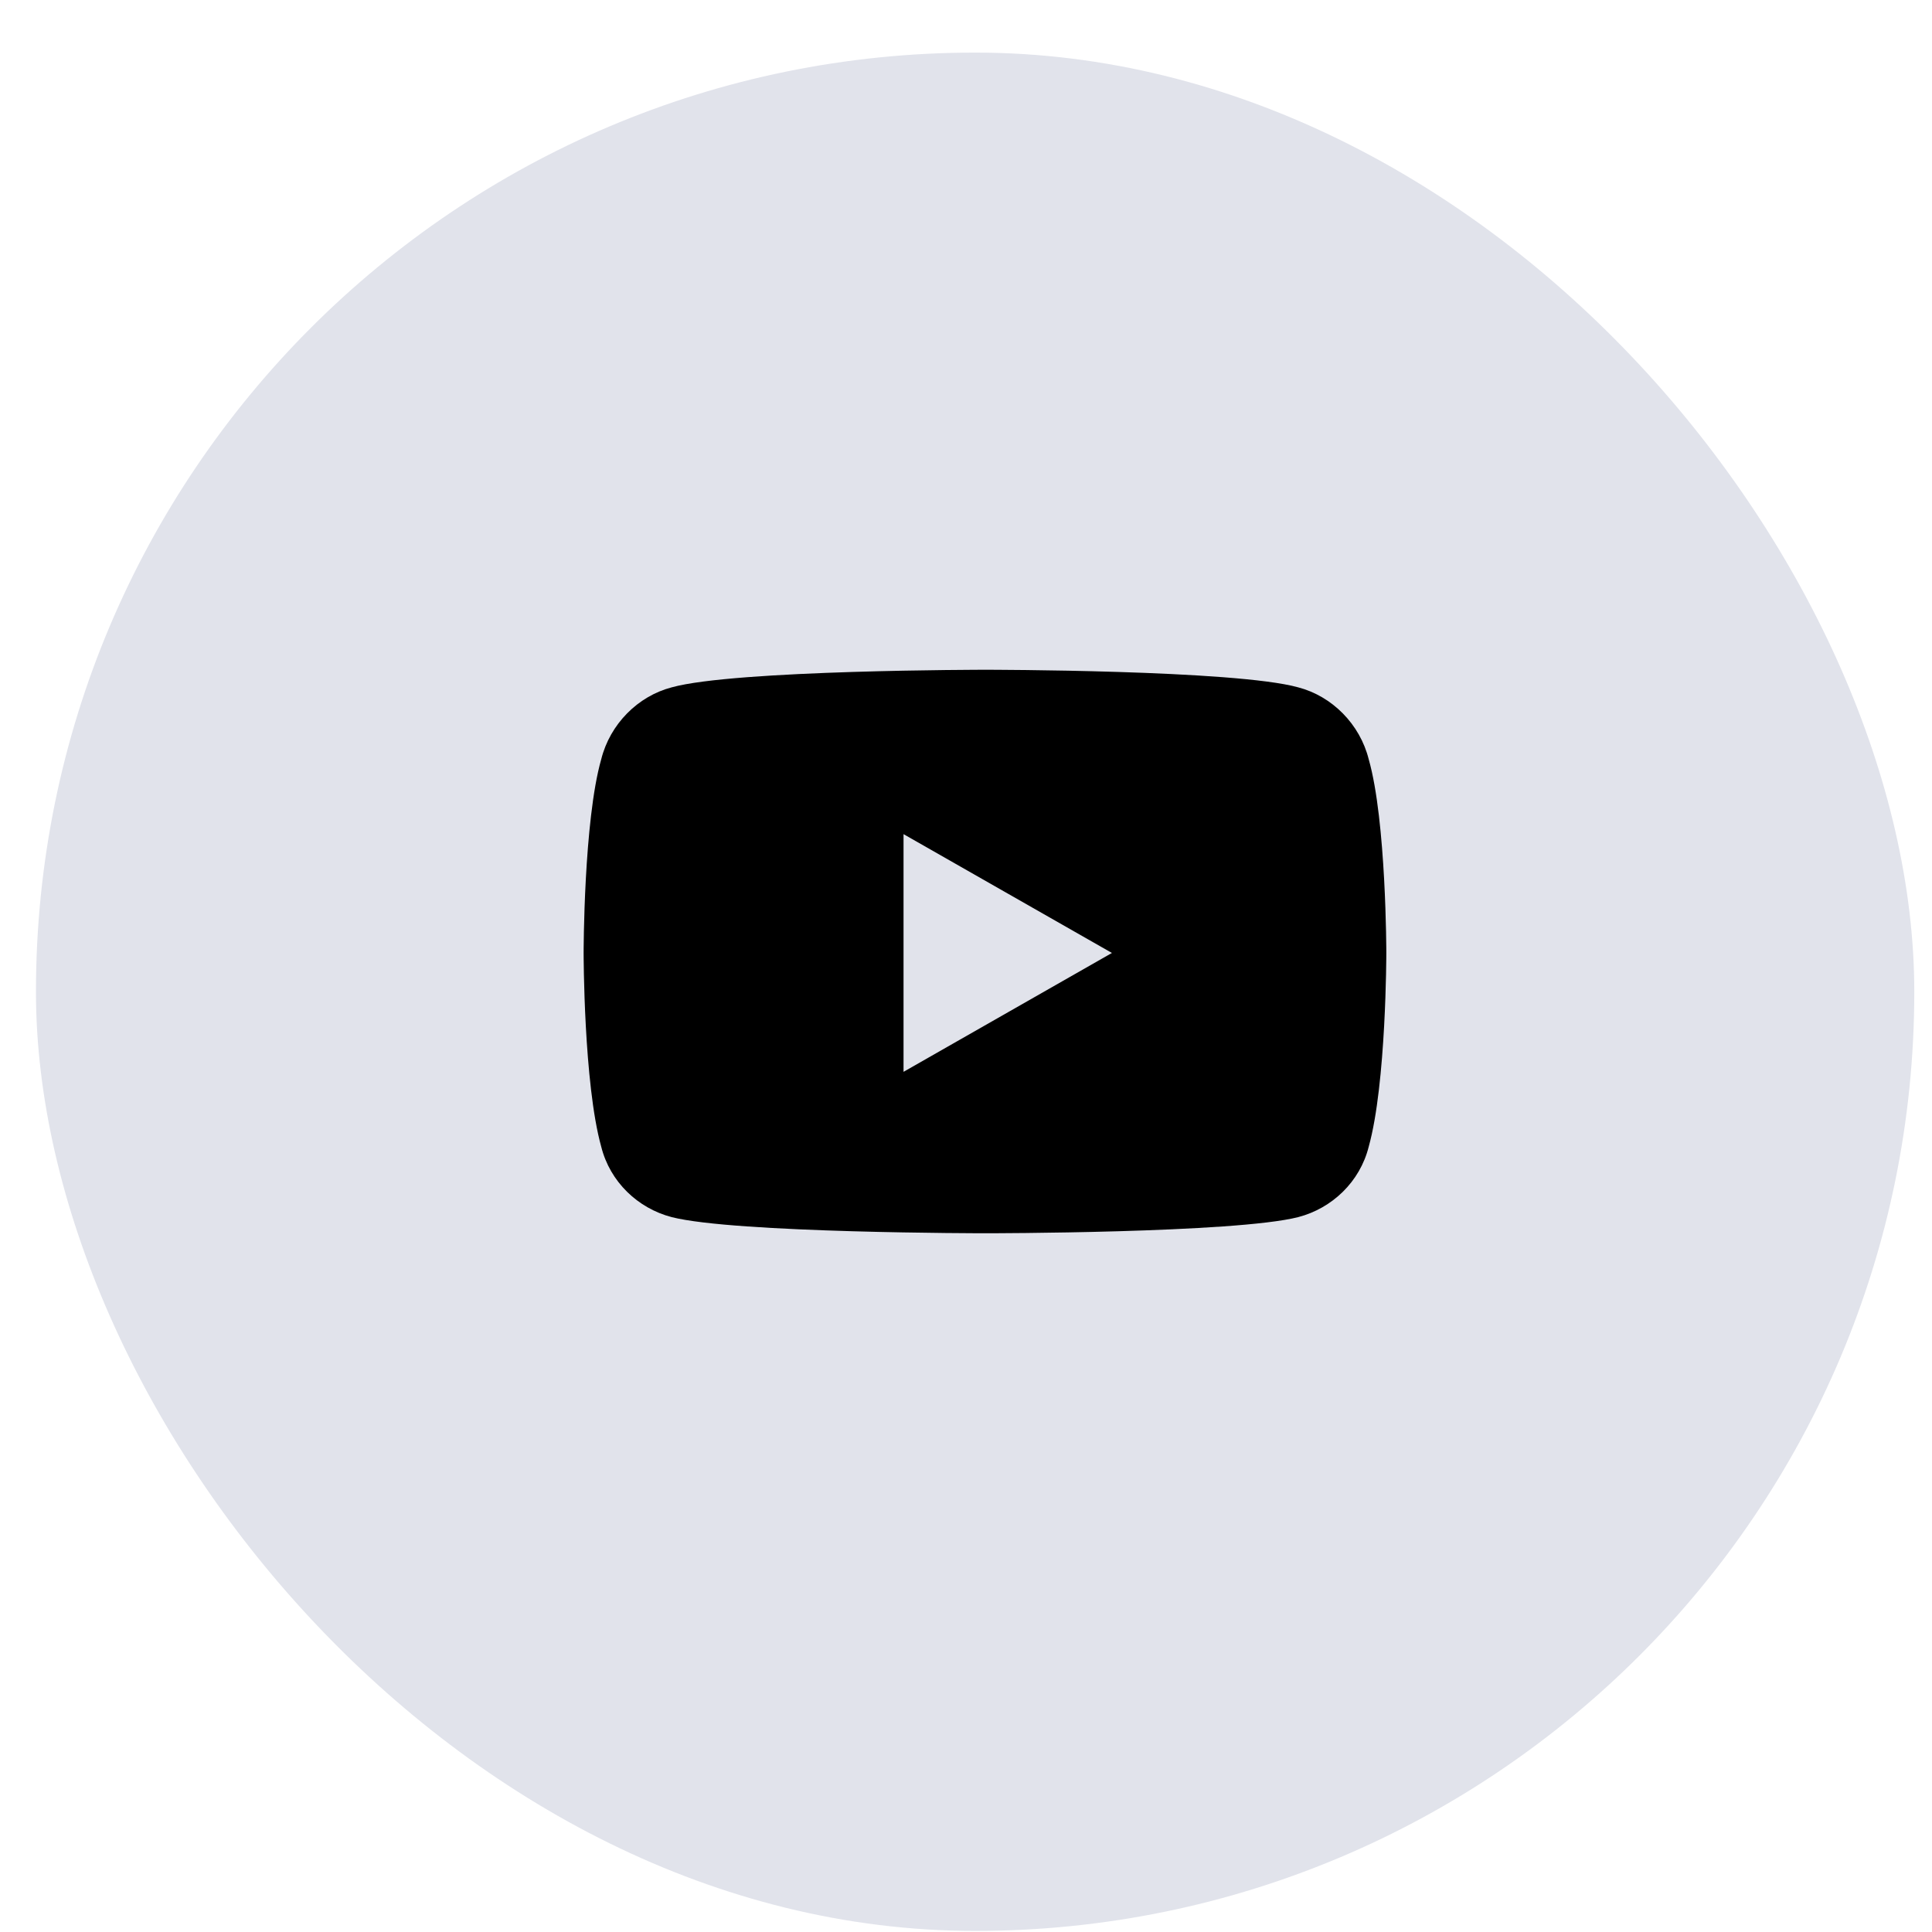 <svg width="36" height="36" viewBox="0 0 36 36" fill="none" xmlns="http://www.w3.org/2000/svg">
<rect x="0.67" y="0.98" width="35" height="35" rx="17.5" fill="#E1E3EB"/>
<path d="M25.504 14.148C25.832 15.296 25.832 17.757 25.832 17.757C25.832 17.757 25.832 20.191 25.504 21.367C25.34 22.023 24.82 22.515 24.191 22.679C23.015 22.98 18.367 22.98 18.367 22.98C18.367 22.98 13.691 22.98 12.515 22.679C11.886 22.515 11.367 22.023 11.203 21.367C10.875 20.191 10.875 17.757 10.875 17.757C10.875 17.757 10.875 15.296 11.203 14.148C11.367 13.492 11.886 12.972 12.515 12.808C13.691 12.48 18.367 12.48 18.367 12.48C18.367 12.48 23.015 12.48 24.191 12.808C24.82 12.972 25.34 13.492 25.504 14.148ZM16.836 19.972L20.719 17.757L16.836 15.543V19.972Z" fill="black"/>
</svg>
